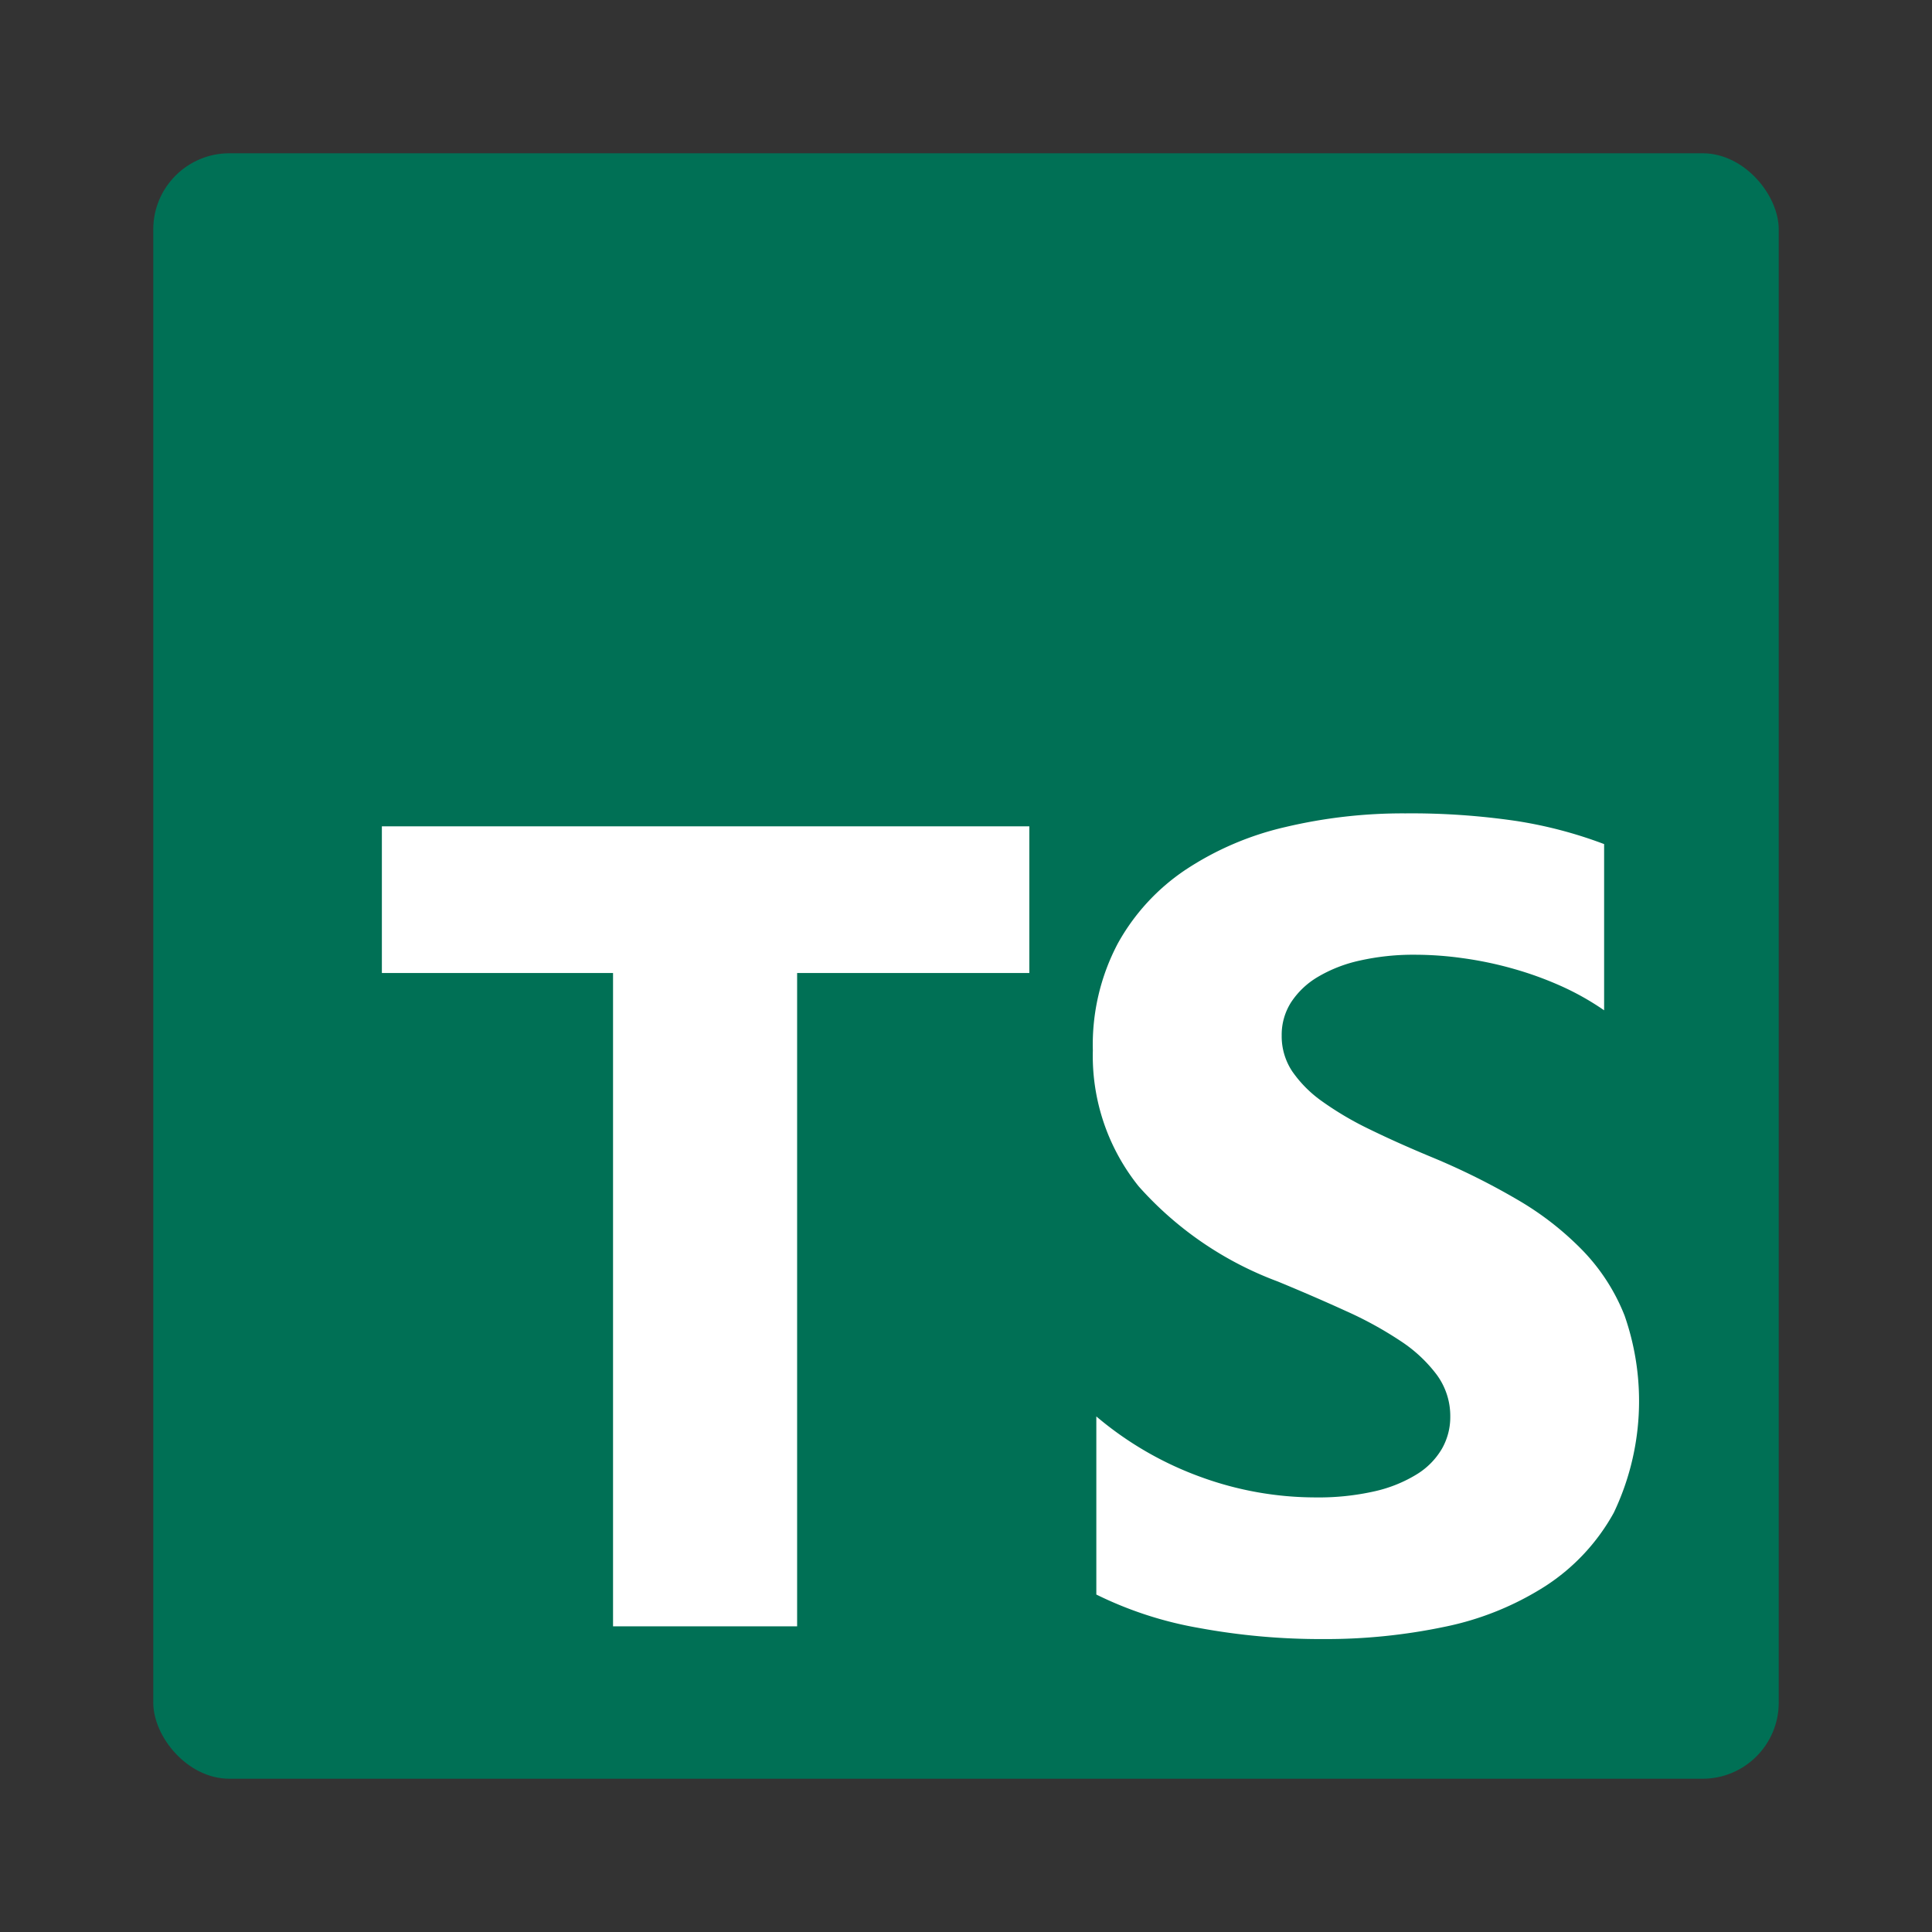 <svg xmlns="http://www.w3.org/2000/svg" width="100%" height="100%" viewBox="-0.64 -0.64 33.28 33.28"><rect x="-0.64" y="-0.64" width="33.28" height="33.28" fill="#333333" stroke="none"/><rect width="28" height="28" x="2" y="2" fill="#007055" rx="1.312"/><path fill="#fff" fill-rule="evenodd" d="M18.245 23.759v3.068a6.492 6.492 0 001.764.575 11.56 11.56 0 002.146.192 9.968 9.968 0 002.088-.211 5.11 5.11 0 001.735-.7 3.542 3.542 0 001.181-1.266 4.469 4.469 0 00.186-3.394 3.409 3.409 0 00-.717-1.117 5.236 5.236 0 00-1.123-.877 12.027 12.027 0 00-1.477-.734q-.6-.249-1.08-.484a5.5 5.5 0 01-.813-.479 2.089 2.089 0 01-.516-.518 1.091 1.091 0 01-.181-.618 1.039 1.039 0 01.162-.571 1.4 1.4 0 01.459-.436 2.439 2.439 0 01.726-.283 4.211 4.211 0 01.956-.1 5.942 5.942 0 01.808.058 6.292 6.292 0 01.856.177 5.994 5.994 0 01.836.3 4.657 4.657 0 01.751.422V13.9a7.509 7.509 0 00-1.525-.4 12.426 12.426 0 00-1.9-.129 8.767 8.767 0 00-2.064.235 5.239 5.239 0 00-1.716.733 3.655 3.655 0 00-1.171 1.271 3.731 3.731 0 00-.431 1.845 3.588 3.588 0 00.789 2.34 6 6 0 002.395 1.639q.63.26 1.175.509a6.458 6.458 0 01.942.517 2.463 2.463 0 01.626.585 1.2 1.2 0 01.23.719 1.1 1.1 0 01-.144.552 1.269 1.269 0 01-.435.441 2.381 2.381 0 01-.726.292 4.377 4.377 0 01-1.018.105 5.773 5.773 0 01-1.969-.35 5.874 5.874 0 01-1.805-1.045zm-5.154-7.638h4v-2.527H5.938v2.527H9.92v11.254h3.171z"/></svg>